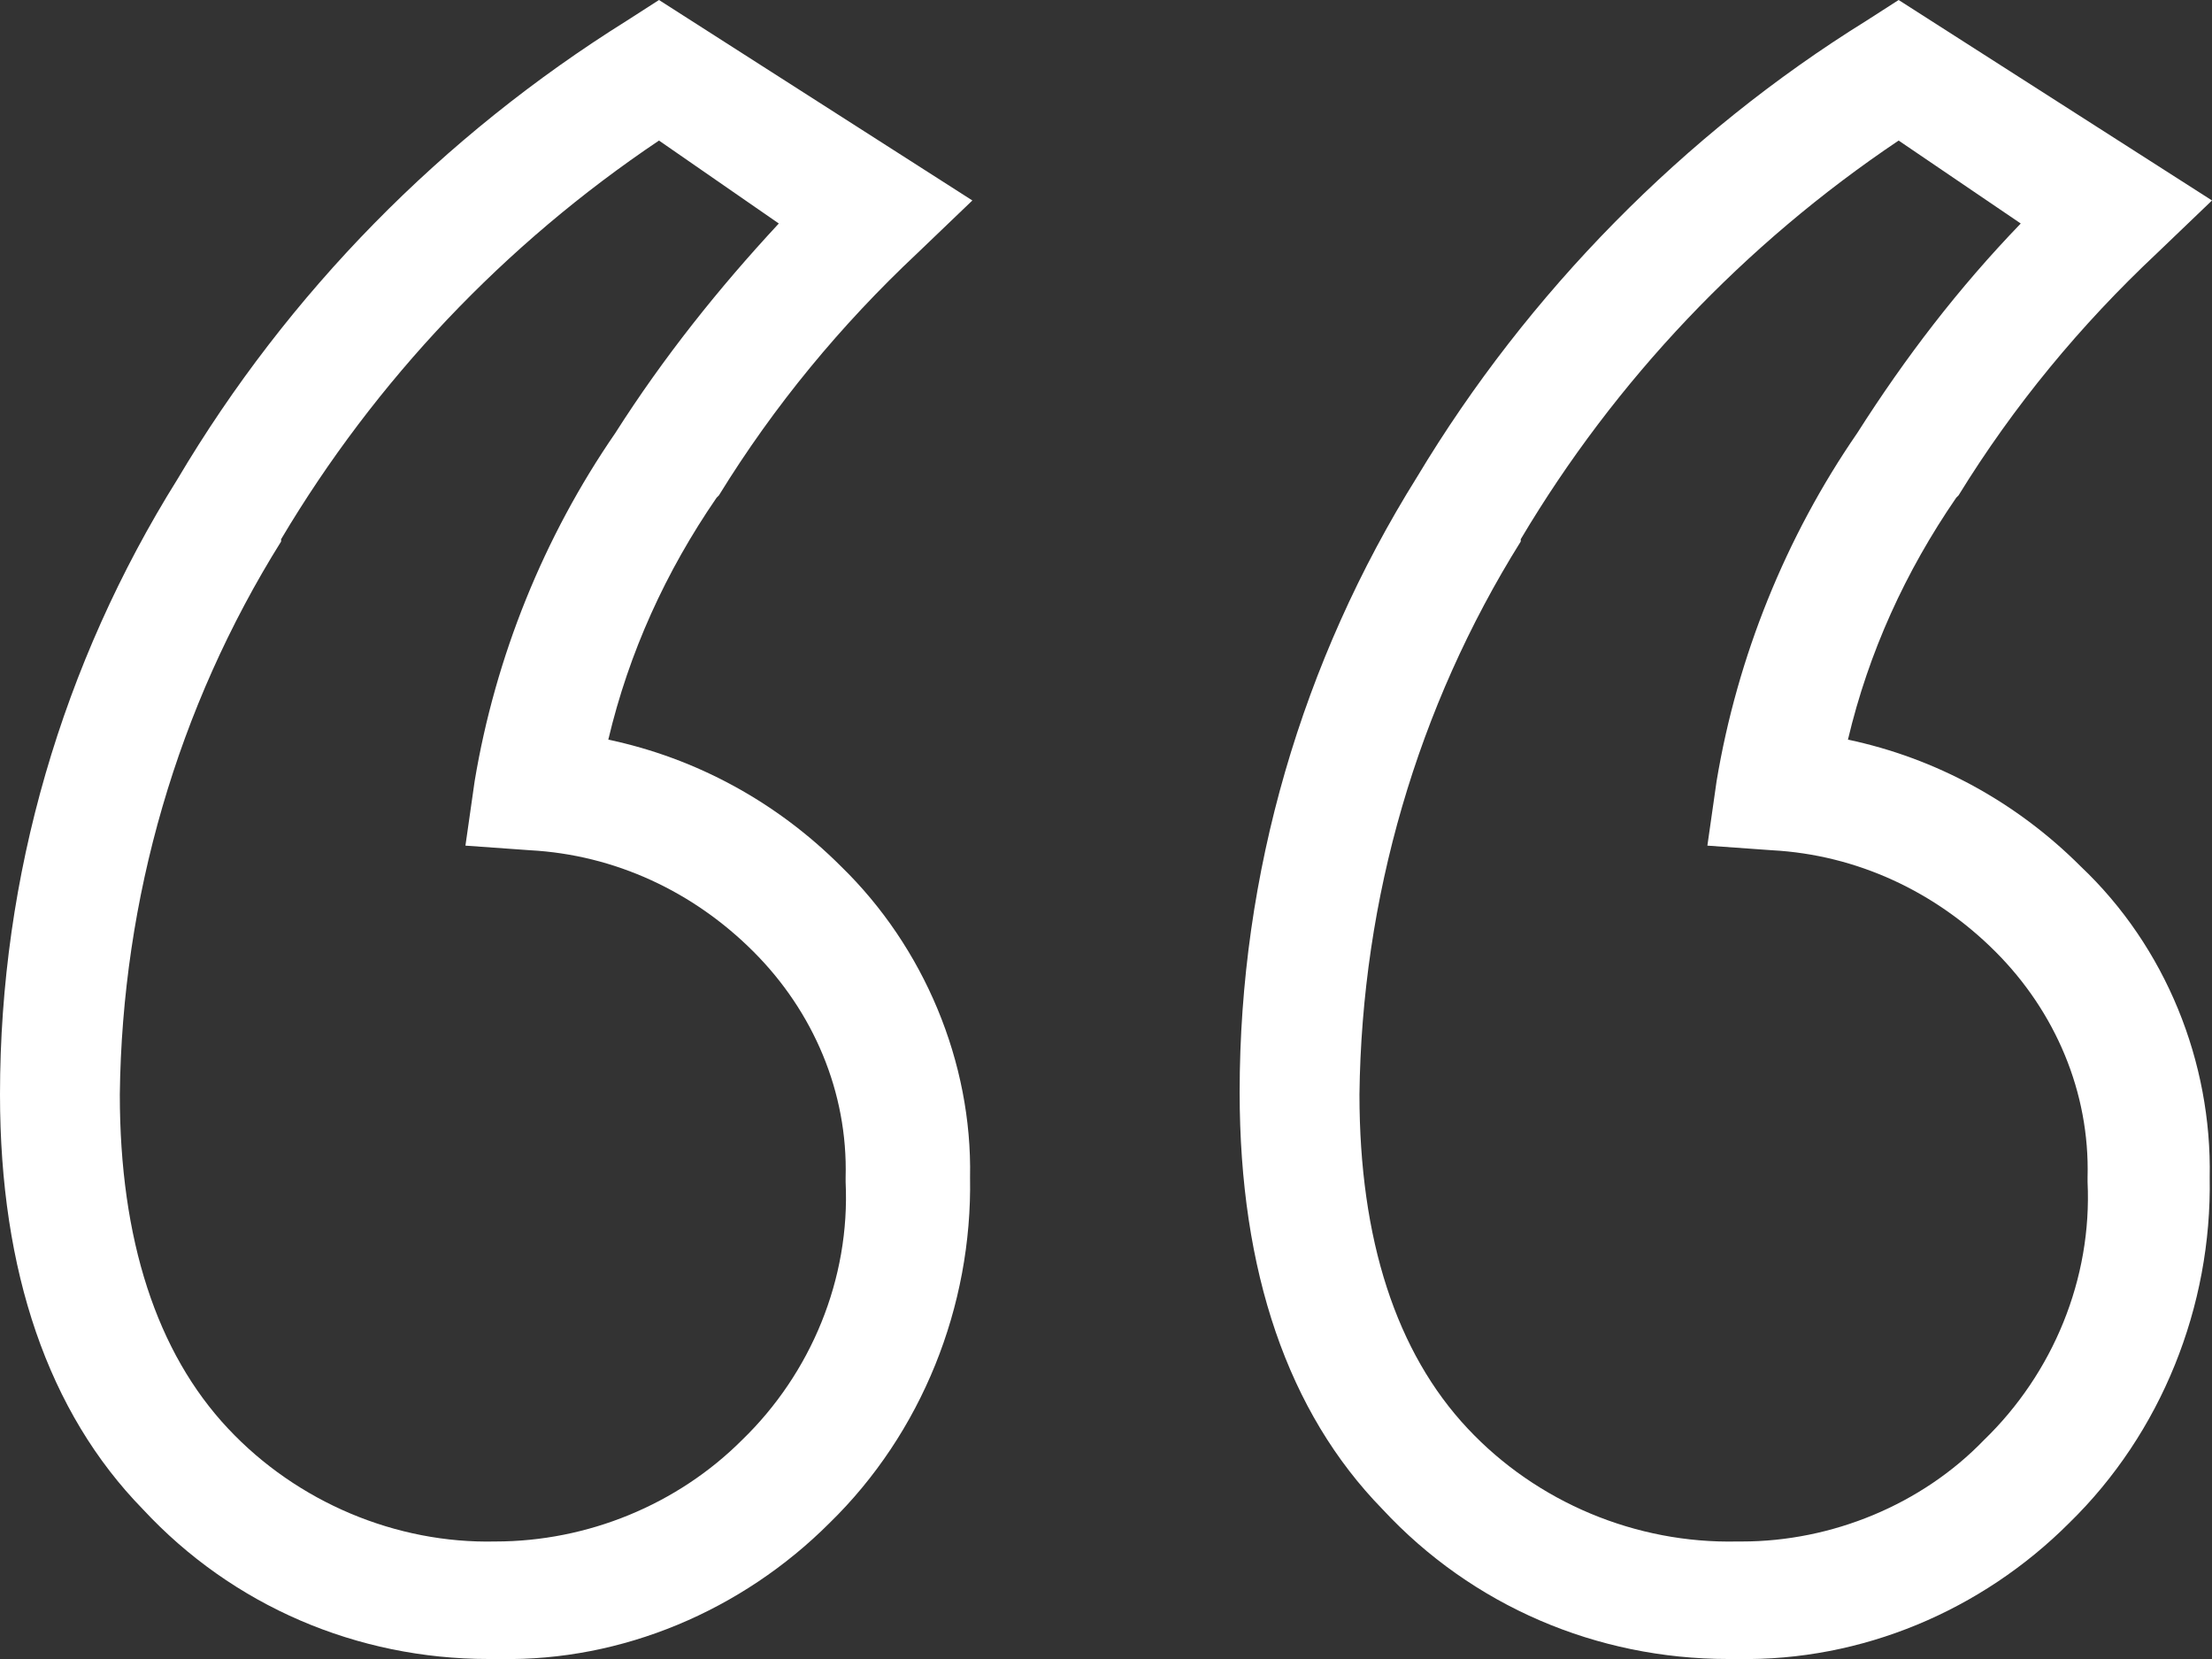 <?xml version="1.0" encoding="utf-8"?>
<!-- Generator: Adobe Illustrator 22.1.0, SVG Export Plug-In . SVG Version: 6.00 Build 0)  -->
<svg version="1.1" id="Layer_1" xmlns="http://www.w3.org/2000/svg" xmlns:xlink="http://www.w3.org/1999/xlink" x="0px" y="0px"
	 viewBox="0 0 96 72" style="enable-background:new 0 0 96 72;" xml:space="preserve">
<rect x="0" y="0" width="96" height="72" fill="#333333" stroke="none"/>
<style type="text/css">
	.st0{fill:#FFFFFF;}
</style>
<g>
	<g>
		<path class="st0" d="M75,72c-5.7,0-11.1-2.3-15-6.5c-4.1-4.2-6.2-10.3-6.2-18.1c0-9.5,2.7-18.7,7.7-26.7
			C66.3,12.7,73.1,5.8,81,0.9L82.4,0L96,8.7L93.6,11c-3.3,3.1-6.2,6.6-8.6,10.5l-0.1,0.1c-2.2,3.2-3.8,6.7-4.7,10.5
			c3.8,0.8,7.3,2.7,10.1,5.5c3.7,3.5,5.7,8.5,5.6,13.5c0.1,5.6-2.1,11.1-6.1,15c-3.8,3.8-9,6-14.4,5.9C75.3,72,75.1,72,75,72z
			 M82.4,6.1C75.7,10.6,70.1,16.5,66,23.4l0,0.1c-4.5,7.2-6.9,15.5-7,24c0,6.3,1.6,11.2,4.7,14.5c3,3.2,7.3,5,11.7,4.9l0,0l0,0
			c0.1,0,0.1,0,0.2,0c3.9,0,7.8-1.6,10.5-4.4l0,0c3-2.9,4.7-7,4.5-11.2l0-0.1l0-0.1c0.1-3.7-1.4-7.2-4-9.8l0,0
			c-2.6-2.6-6-4.2-9.7-4.4l-2.8-0.2l0.4-2.8c0.9-5.4,3-10.6,6.1-15.1c2.1-3.3,4.4-6.3,7.1-9.1L82.4,6.1z M21.2,72
			c-5.7,0-11.1-2.3-15-6.5C2.1,61.3,0,55.2,0,47.5C0,38,2.7,28.8,7.7,20.8c4.8-8.1,11.5-14.9,19.5-19.9L28.6,0l13.6,8.7L39.8,11
			c-3.3,3.1-6.2,6.6-8.6,10.5l-0.1,0.1c-2.2,3.2-3.8,6.7-4.7,10.5c3.8,0.8,7.3,2.7,10.1,5.5c3.6,3.5,5.7,8.5,5.6,13.5
			c0.1,5.6-2.1,11.1-6.1,15c-3.8,3.8-9,6-14.3,5.9C21.5,72,21.3,72,21.2,72z M28.6,6.1c-6.7,4.5-12.3,10.4-16.4,17.3l0,0.1
			c-4.5,7.2-6.9,15.5-7,24c0,6.3,1.6,11.2,4.7,14.5c3,3.2,7.3,5,11.6,4.9l0,0l0,0c4,0,7.9-1.6,10.7-4.4l0,0c3-2.9,4.7-7,4.5-11.2
			l0-0.1l0-0.1c0.1-3.7-1.4-7.2-4-9.8l0,0c-2.6-2.6-6-4.2-9.7-4.4l-2.8-0.2l0.4-2.8c0.9-5.4,3-10.6,6.1-15.1
			c2.1-3.3,4.5-6.3,7.1-9.1L28.6,6.1z"/>
	</g>
</g>
</svg>
